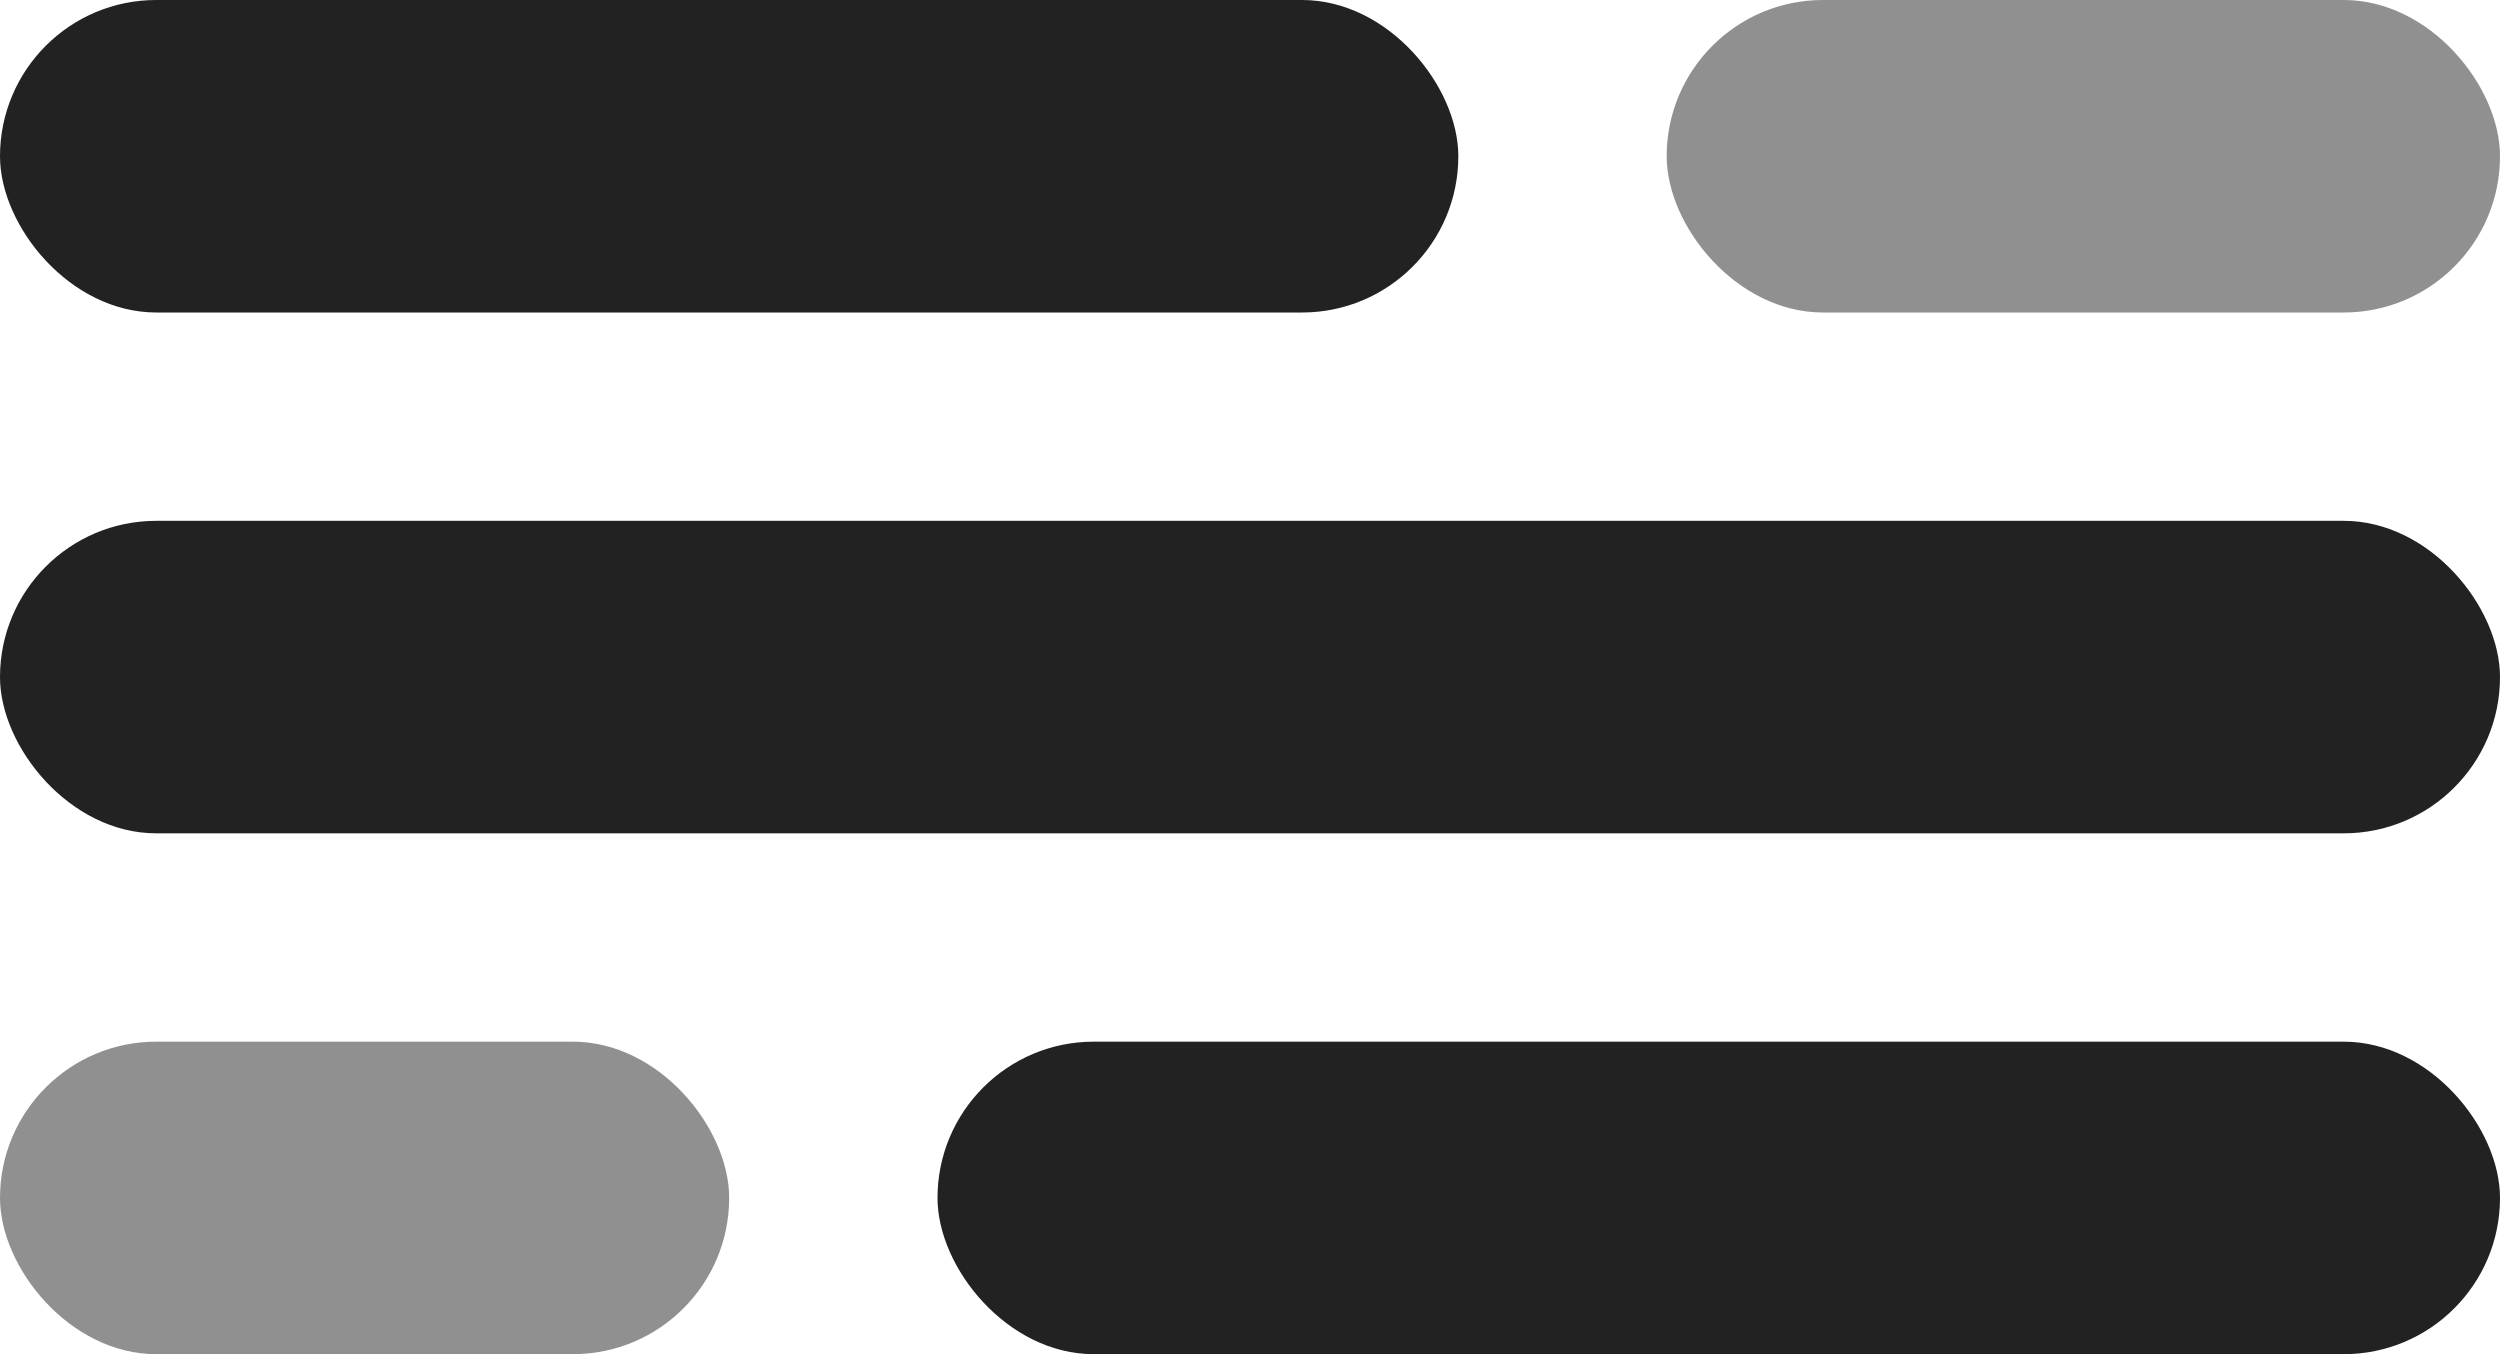 <svg width="24" height="13" viewBox="0 0 24 13" xmlns="http://www.w3.org/2000/svg"><title>code</title><g fill="#222" fill-rule="evenodd"><rect width="14" height="3" rx="1.5"/><rect opacity=".5" x="16" width="8" height="3" rx="1.5"/><rect opacity=".5" y="10" width="7" height="3" rx="1.5"/><rect x="9" y="10" width="15" height="3" rx="1.5"/><rect y="5" width="24" height="3" rx="1.5"/></g></svg>